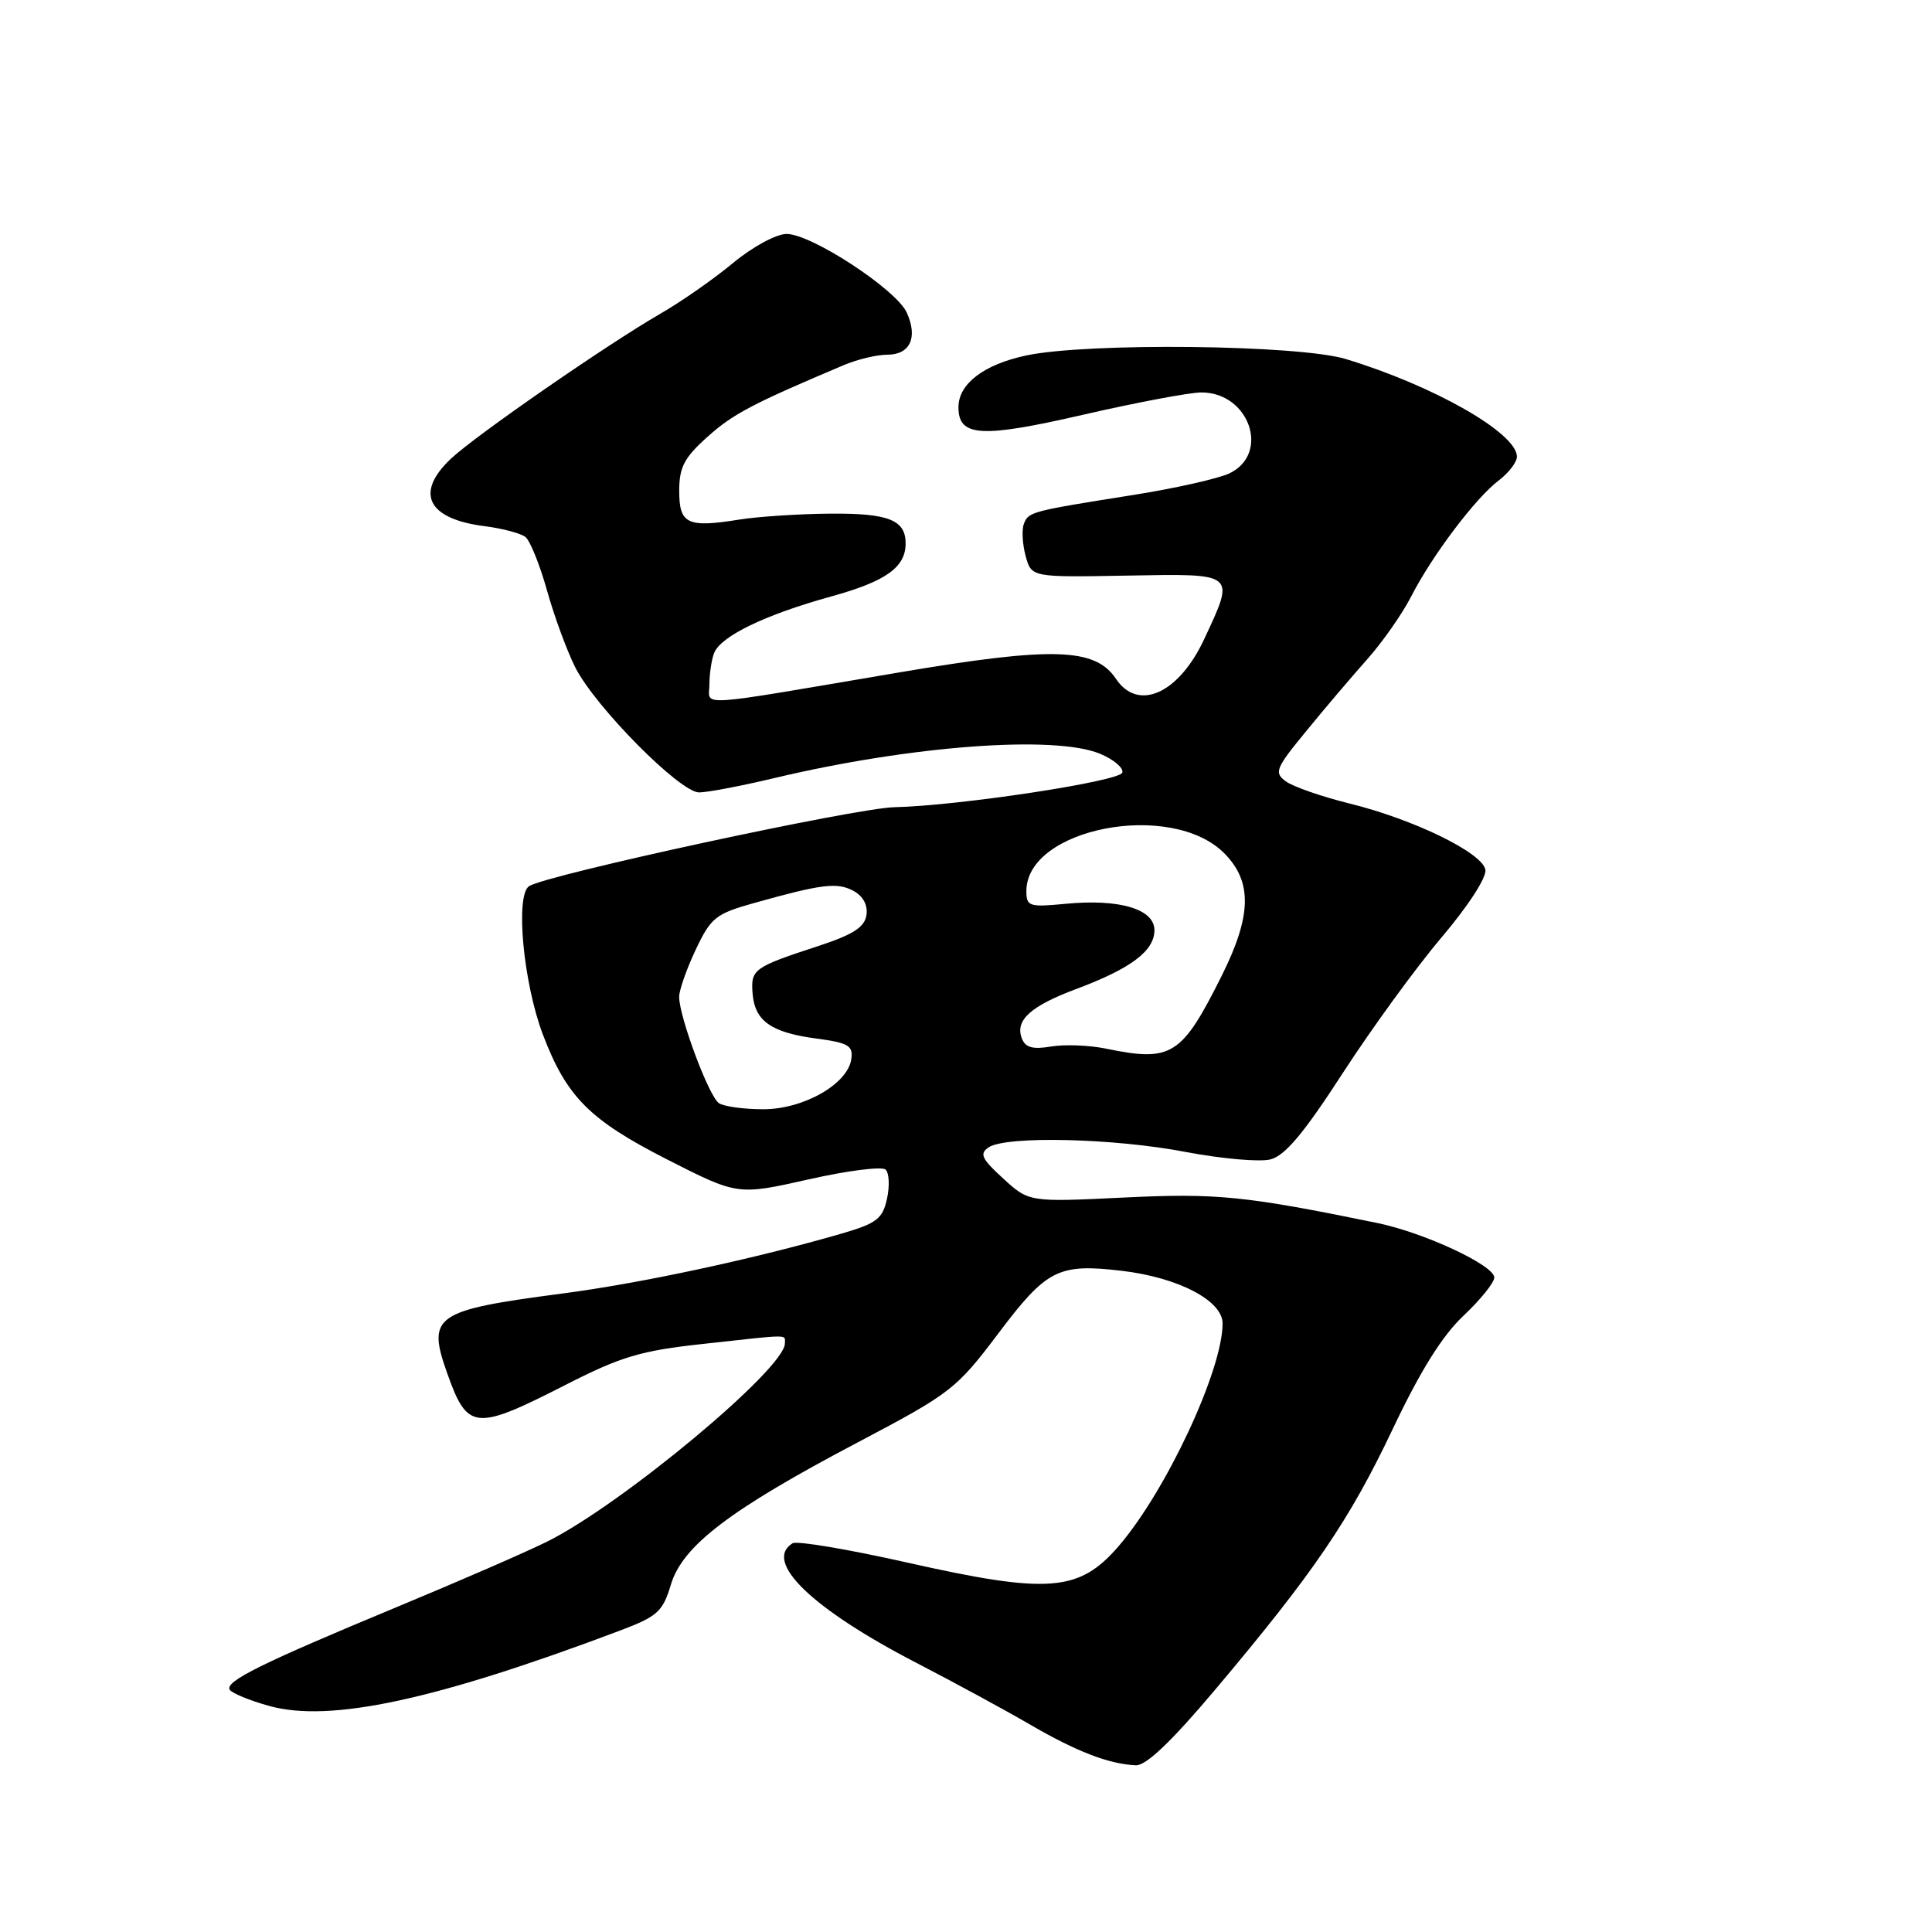 <?xml version="1.0" encoding="UTF-8" standalone="no"?>
<!DOCTYPE svg PUBLIC "-//W3C//DTD SVG 1.1//EN" "http://www.w3.org/Graphics/SVG/1.1/DTD/svg11.dtd" >
<svg xmlns="http://www.w3.org/2000/svg" xmlns:xlink="http://www.w3.org/1999/xlink" version="1.1" viewBox="0 0 256 256">
 <g >
 <path fill="currentColor"
d=" M 161.00 223.91 C 174.07 208.40 178.80 201.46 184.55 189.34 C 188.20 181.65 191.11 176.98 193.92 174.34 C 196.16 172.23 198.00 169.95 198.00 169.28 C 198.00 167.66 188.71 163.33 182.48 162.05 C 164.99 158.46 161.21 158.08 148.93 158.68 C 136.35 159.29 136.35 159.29 132.93 156.16 C 130.06 153.54 129.75 152.87 131.00 152.03 C 133.33 150.48 147.58 150.81 157.11 152.64 C 161.85 153.54 166.90 153.99 168.33 153.63 C 170.26 153.15 172.76 150.17 177.89 142.24 C 181.72 136.33 187.61 128.23 190.99 124.24 C 194.54 120.06 197.01 116.25 196.82 115.24 C 196.41 112.99 187.34 108.57 178.82 106.47 C 175.14 105.56 171.35 104.24 170.39 103.54 C 168.79 102.38 169.01 101.83 173.07 96.89 C 175.49 93.92 179.14 89.63 181.17 87.35 C 183.20 85.07 185.81 81.33 186.98 79.05 C 189.73 73.66 195.51 65.99 198.58 63.67 C 199.91 62.66 201.00 61.24 201.00 60.51 C 201.00 57.39 189.99 51.11 178.31 47.57 C 172.07 45.68 144.03 45.37 135.94 47.11 C 130.34 48.31 127.00 50.87 127.00 53.96 C 127.00 57.89 129.98 58.07 143.54 54.95 C 150.60 53.33 157.64 52.00 159.19 52.00 C 165.55 52.00 168.35 60.13 162.89 62.73 C 161.45 63.41 155.83 64.68 150.39 65.55 C 136.57 67.74 136.29 67.81 135.67 69.41 C 135.37 70.19 135.48 72.11 135.90 73.67 C 136.67 76.50 136.67 76.50 149.34 76.27 C 163.88 76.01 163.68 75.85 159.57 84.67 C 156.21 91.90 150.81 94.34 147.87 89.95 C 145.12 85.82 139.46 85.66 119.14 89.10 C 91.49 93.79 94.00 93.64 94.00 90.69 C 94.00 89.30 94.28 87.43 94.62 86.54 C 95.48 84.31 101.38 81.45 110.15 79.03 C 117.39 77.03 120.00 75.17 120.00 72.01 C 120.00 68.90 117.74 68.00 110.05 68.06 C 105.90 68.09 100.47 68.45 98.00 68.84 C 91.07 69.96 90.00 69.45 90.00 65.04 C 90.00 61.90 90.66 60.64 93.76 57.87 C 97.11 54.86 99.71 53.49 111.78 48.39 C 113.59 47.62 116.19 47.00 117.57 47.00 C 120.60 47.00 121.65 44.72 120.15 41.42 C 118.75 38.35 107.52 31.00 104.23 31.00 C 102.86 31.00 99.74 32.69 97.14 34.84 C 94.59 36.96 90.25 39.99 87.50 41.57 C 80.40 45.67 63.01 57.71 59.75 60.78 C 54.93 65.33 56.64 68.76 64.21 69.72 C 66.57 70.02 69.01 70.67 69.62 71.15 C 70.24 71.64 71.53 74.84 72.49 78.27 C 73.45 81.70 75.14 86.28 76.24 88.46 C 78.91 93.70 90.10 105.00 92.63 105.00 C 93.73 105.00 98.19 104.15 102.56 103.11 C 120.68 98.79 139.81 97.37 145.79 99.89 C 147.60 100.65 148.91 101.77 148.71 102.38 C 148.32 103.54 127.06 106.77 118.50 106.96 C 113.31 107.08 72.55 115.89 70.12 117.41 C 68.25 118.58 69.33 130.21 71.93 137.07 C 75.07 145.33 78.10 148.38 88.35 153.61 C 97.74 158.39 97.74 158.39 107.12 156.28 C 112.28 155.11 116.88 154.53 117.35 154.98 C 117.82 155.43 117.90 157.17 117.53 158.85 C 116.95 161.49 116.16 162.10 111.61 163.43 C 100.04 166.79 84.94 170.04 74.50 171.40 C 57.53 173.63 56.54 174.32 59.27 182.00 C 61.94 189.52 62.94 189.62 74.81 183.57 C 82.30 179.74 84.84 178.98 93.21 178.07 C 104.94 176.78 104.00 176.78 104.00 178.02 C 104.00 181.36 82.40 199.35 72.50 204.27 C 69.75 205.64 60.78 209.54 52.56 212.95 C 34.65 220.39 29.76 222.80 30.44 223.90 C 30.72 224.35 33.06 225.32 35.65 226.04 C 43.68 228.29 57.67 225.29 82.10 216.08 C 87.13 214.18 87.81 213.57 88.89 209.99 C 90.43 204.82 96.70 200.05 113.70 191.10 C 126.01 184.61 126.72 184.06 132.28 176.69 C 138.70 168.17 140.23 167.40 148.65 168.39 C 156.13 169.27 162.00 172.34 162.00 175.36 C 162.00 181.55 154.53 197.55 148.22 204.88 C 142.99 210.94 138.93 211.26 120.18 207.04 C 112.40 205.29 105.58 204.14 105.02 204.49 C 101.09 206.92 107.62 213.20 121.51 220.38 C 126.45 222.94 133.20 226.60 136.50 228.52 C 142.63 232.09 146.94 233.75 150.50 233.91 C 151.86 233.97 155.21 230.78 161.00 223.91 Z  M 95.27 146.18 C 93.96 145.35 90.01 134.79 89.99 132.09 C 89.99 131.22 90.97 128.41 92.18 125.85 C 94.20 121.58 94.83 121.08 99.94 119.65 C 108.92 117.13 110.93 116.89 113.08 118.04 C 114.36 118.73 115.01 119.93 114.81 121.25 C 114.57 122.85 113.06 123.83 108.50 125.33 C 99.85 128.16 99.47 128.43 99.72 131.63 C 100.01 135.30 102.17 136.82 108.23 137.62 C 112.43 138.18 113.06 138.56 112.80 140.35 C 112.32 143.66 106.43 147.00 101.10 146.98 C 98.57 146.98 95.94 146.62 95.27 146.18 Z  M 146.50 138.94 C 144.30 138.49 141.04 138.37 139.26 138.67 C 136.85 139.08 135.86 138.81 135.40 137.60 C 134.47 135.19 136.54 133.31 142.68 131.02 C 149.83 128.34 152.93 126.02 152.97 123.30 C 153.01 120.46 148.36 119.07 141.18 119.76 C 136.38 120.22 136.00 120.10 136.00 118.08 C 136.00 109.71 155.18 106.03 162.20 113.04 C 165.96 116.81 165.87 121.31 161.89 129.28 C 156.57 139.92 155.26 140.75 146.50 138.94 Z "/>
</g>
</svg>